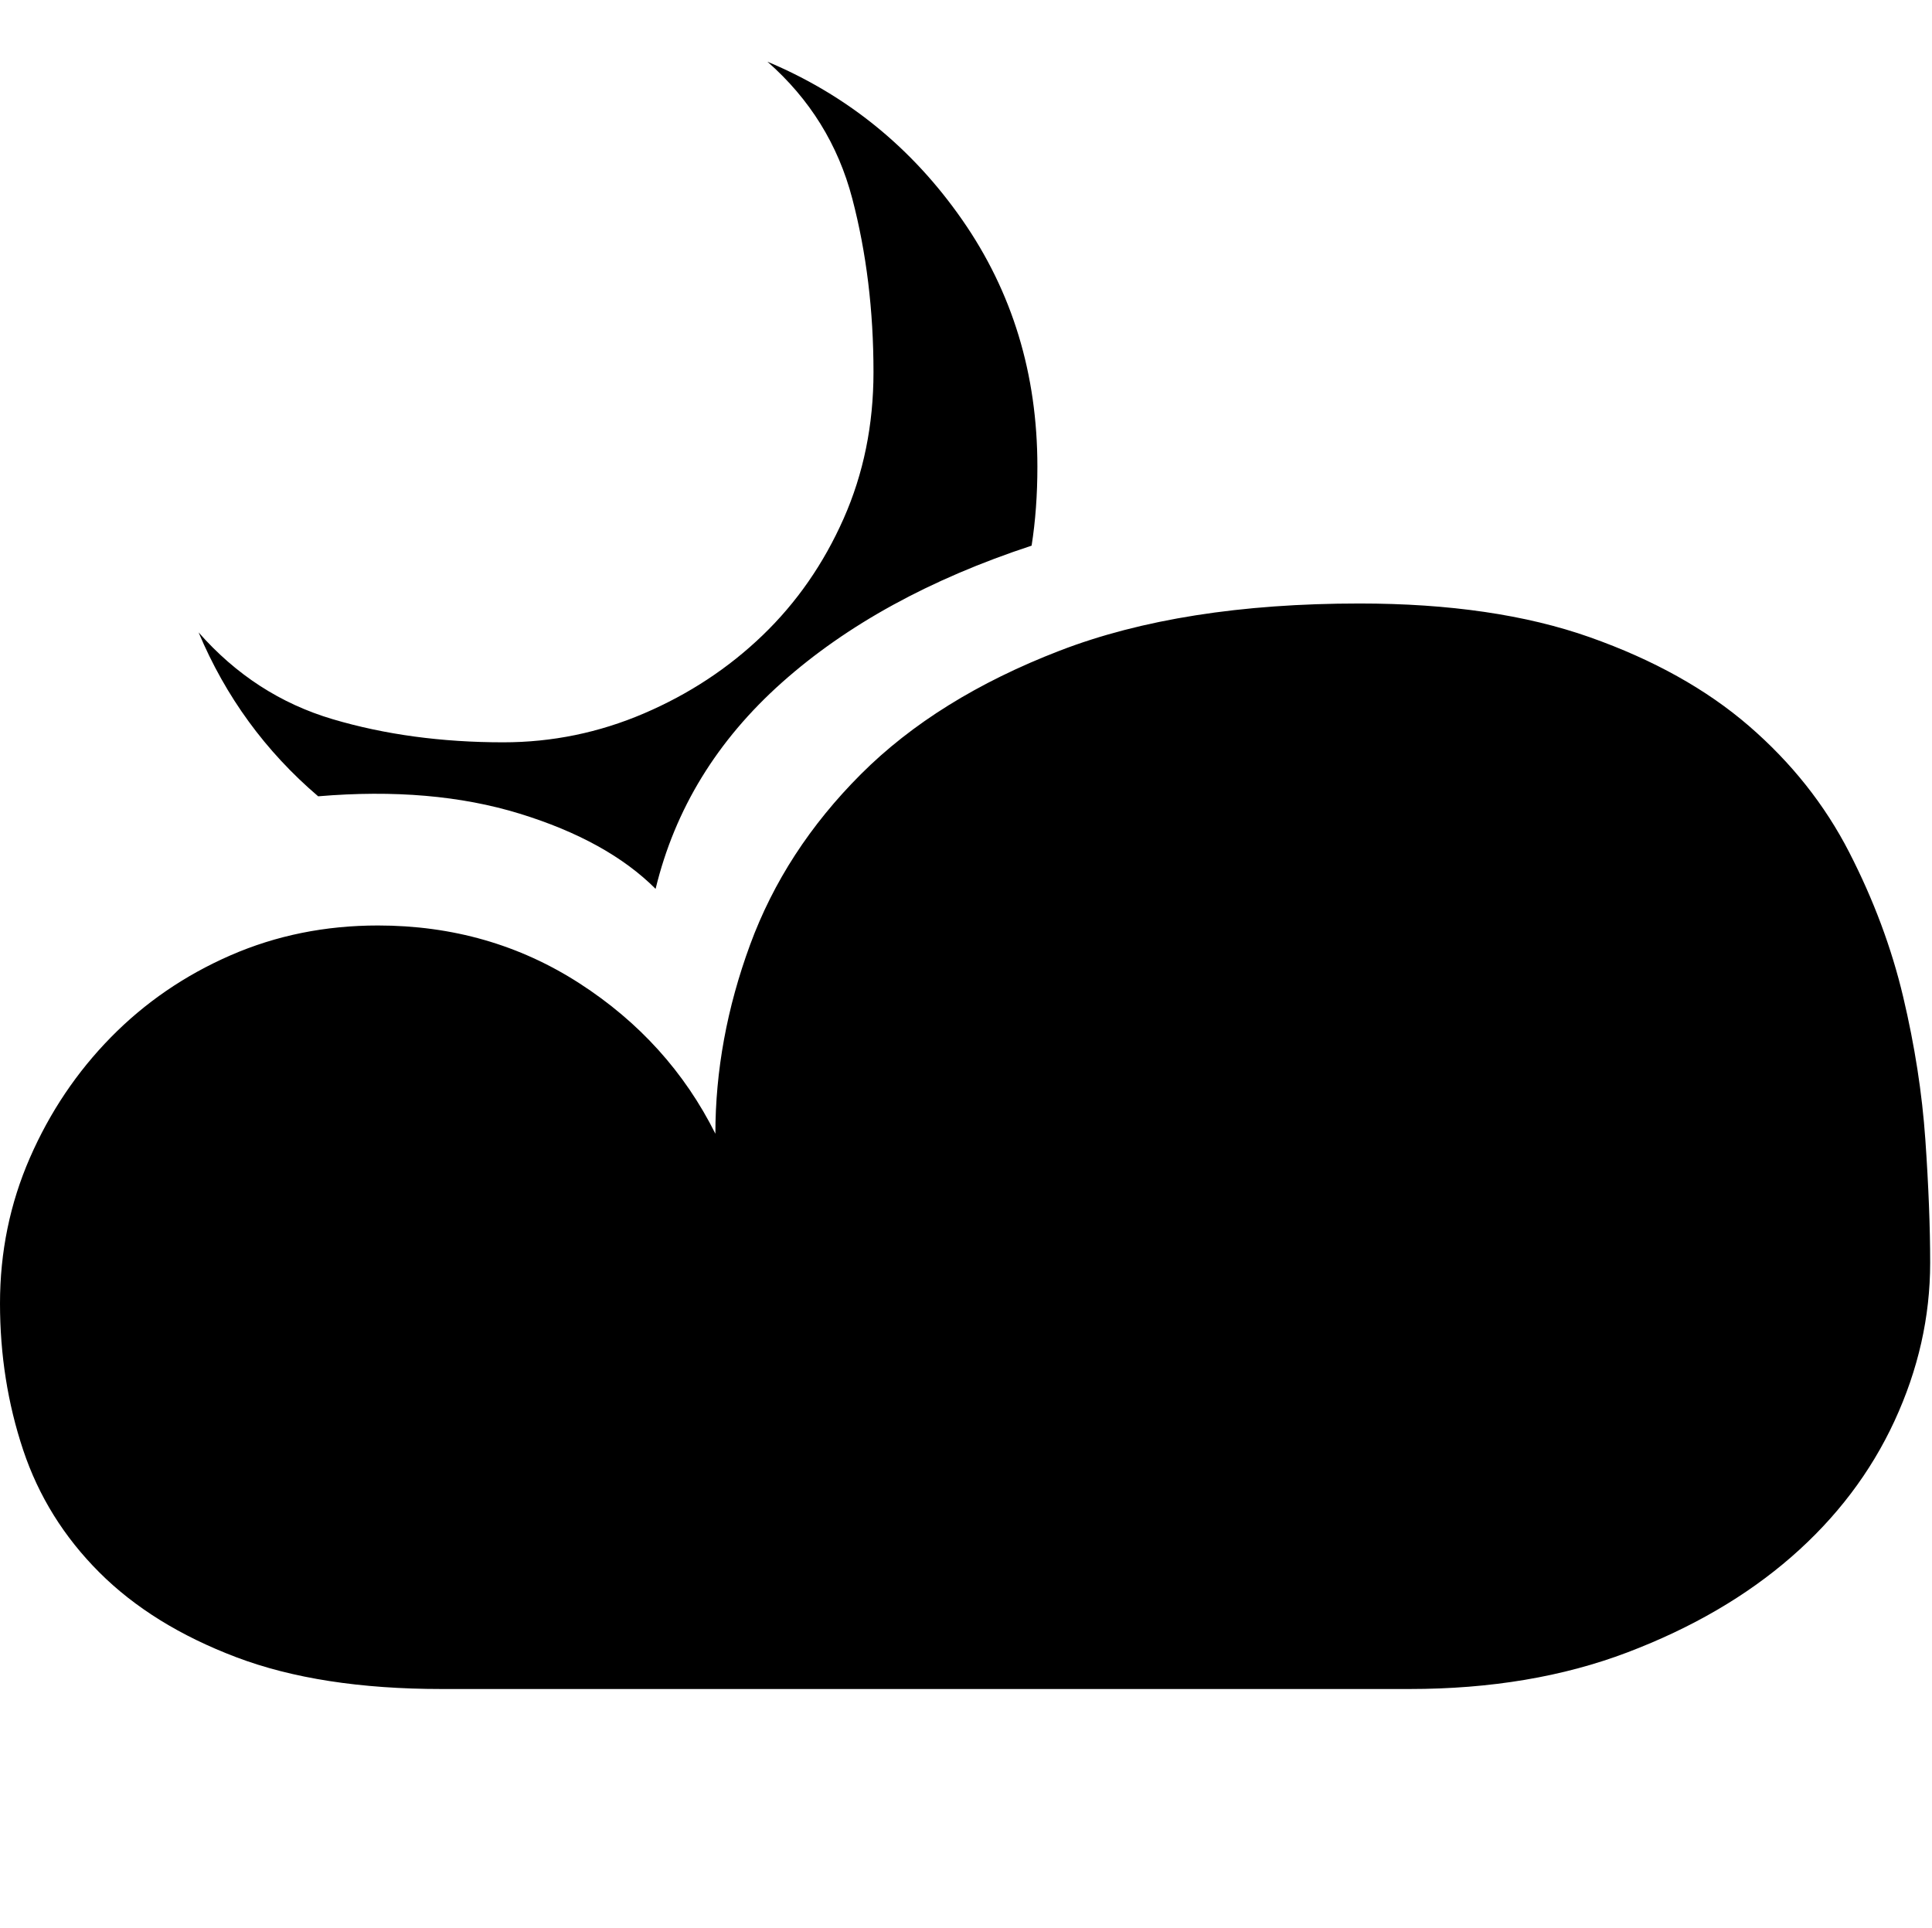 <?xml version="1.0" standalone="no"?><!DOCTYPE svg PUBLIC "-//W3C//DTD SVG 1.1//EN" "http://www.w3.org/Graphics/SVG/1.1/DTD/svg11.dtd"><svg t="1729311539791" class="icon" viewBox="0 0 1026 1024" version="1.1" xmlns="http://www.w3.org/2000/svg" p-id="4949" xmlns:xlink="http://www.w3.org/1999/xlink" width="200.391" height="200"><path d="M105.472 335.872q29.696 33.792 71.168 46.08t90.624 12.288q38.912 0 74.752-15.36t62.976-41.472 43.008-61.952 15.872-77.824q0-49.152-11.264-92.16t-45.056-72.704q63.488 26.624 103.424 83.968t39.936 131.072q0 22.528-3.072 41.984-80.896 26.624-132.608 72.704t-67.072 109.568q-25.6-25.6-72.192-39.936t-107.008-9.216q-41.984-35.84-63.488-87.04zM721.92 320.512q71.68 0 122.368 17.92t84.48 47.104 53.248 67.072 28.672 76.8 11.776 75.776 2.56 65.536q0 43.008-18.944 83.968t-54.784 72.192-87.04 50.688-115.712 19.456l-514.048 0q-64.512 0-109.056-16.896t-72.704-45.056-40.448-65.024-12.288-77.824 15.872-77.312 43.008-64 63.488-43.52 78.336-15.872q59.392 0 107.008 30.72t72.192 79.872q0-50.176 18.432-100.352t58.88-90.624 105.472-65.536 159.232-25.088z" p-id="4950"></path></svg>